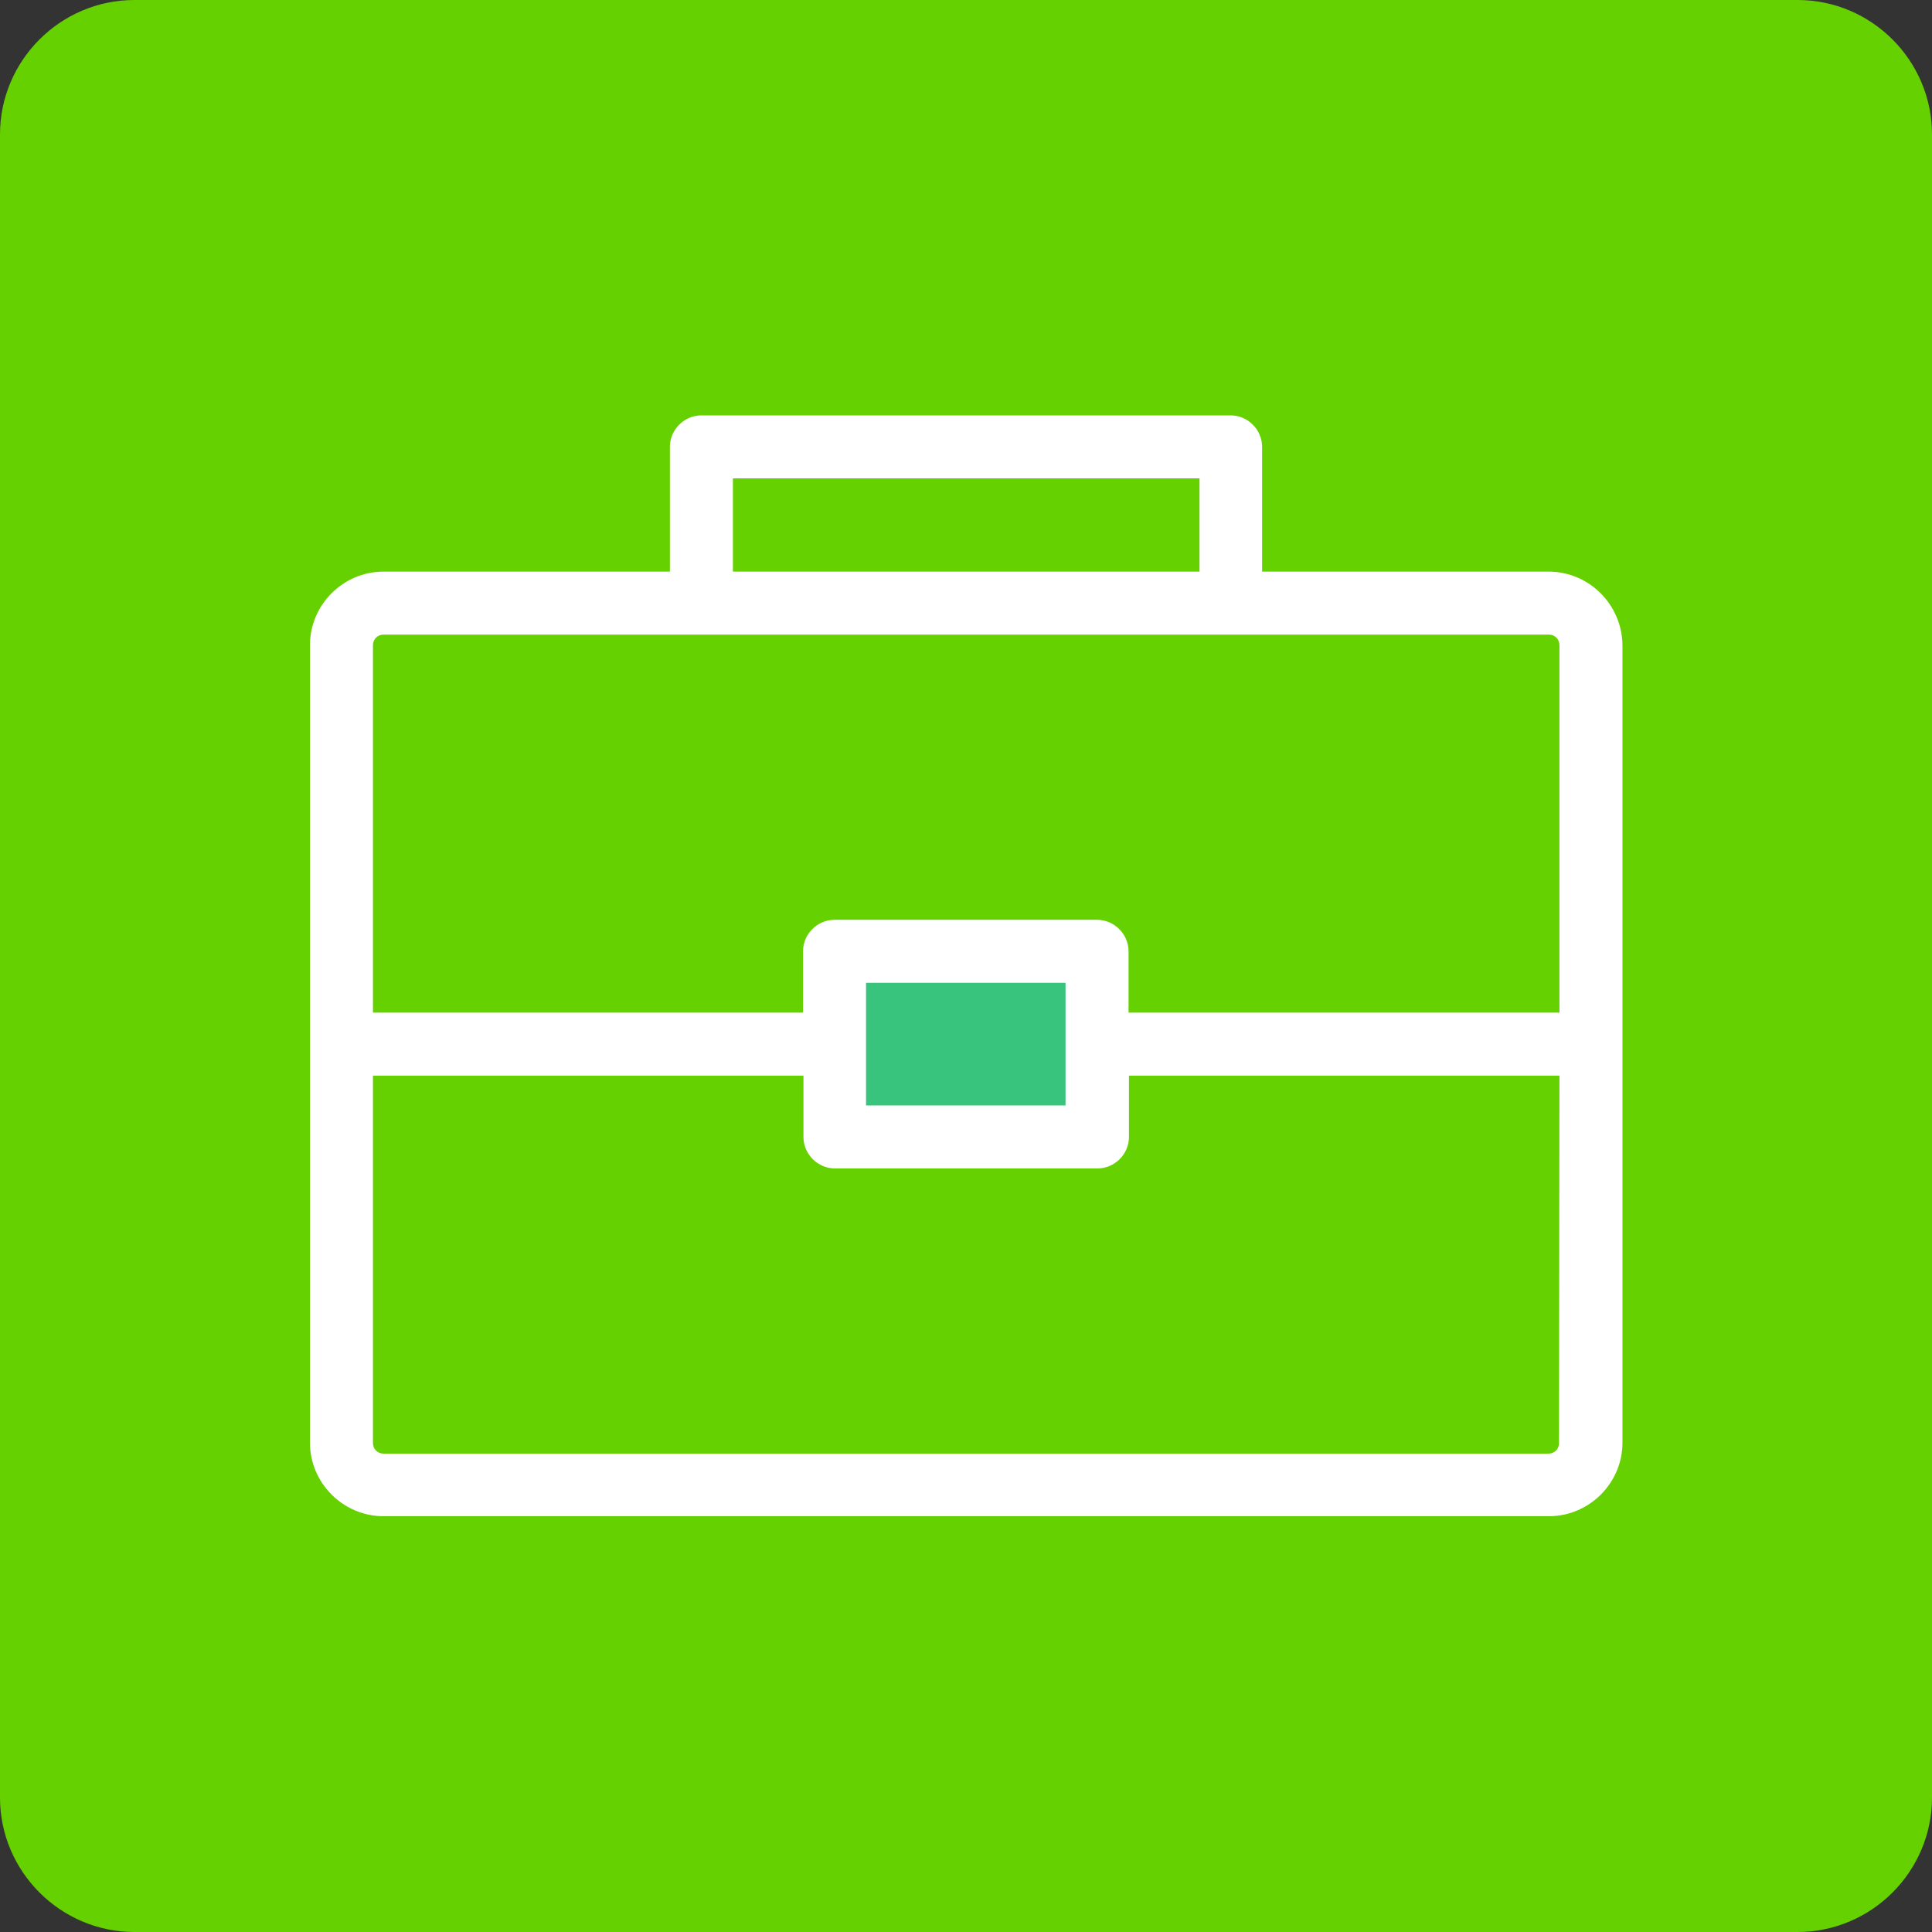 <?xml version="1.0" encoding="utf-8"?>
<!-- Generator: Adobe Illustrator 22.1.0, SVG Export Plug-In . SVG Version: 6.00 Build 0)  -->
<svg version="1.1" id="Layer_1" xmlns="http://www.w3.org/2000/svg" xmlns:xlink="http://www.w3.org/1999/xlink" x="0px" y="0px"
	 viewBox="0 0 460 460" style="enable-background:new 0 0 460 460;" xml:space="preserve">
<rect x="0" y="0" width="460" height="460" fill="#333333" stroke="none"/>
<style type="text/css">
	.st0{fill:#66D100;}
	.st1{fill:#38C47D;}
	.st2{fill:#FFFFFF;}
</style>
<path class="st0" d="M428,460H32c-17.6,0-32-14.4-32-32V32C0,14.4,14.4,0,32,0h396c17.6,0,32,14.4,32,32v396
	C460,445.6,445.6,460,428,460z"/>
<path class="st0" d="M378.7,248.6v95c0,5.5-4.5,10-10,10H91.3c-5.5,0-10-4.5-10-10v-95h117.5v22.1h62.5v-22.1H378.7z"/>
<path class="st0" d="M378.7,153.6v95H261.2v-22.1h-62.5v22.1H81.3v-95c0-5.5,4.5-10,10-10h277.5
	C374.2,143.6,378.7,148.1,378.7,153.6z"/>
<rect x="198.7" y="226.5" class="st1" width="62.5" height="44.1"/>
<path class="st2" d="M368.7,136.1h-68.2v-29.7c0-4.1-3.4-7.5-7.5-7.5H167c-4.1,0-7.5,3.4-7.5,7.5v29.7H91.3
	c-9.6,0-17.5,7.9-17.5,17.5c0,8.3,0,181.6,0,189.9c0,9.6,7.9,17.5,17.5,17.5h277.5c9.6,0,17.5-7.9,17.5-17.5c0-8.3,0-181.6,0-189.9
	C386.2,144,378.4,136.1,368.7,136.1z M174.5,113.9h111.1v22.2H174.5V113.9z M88.8,153.6c0-1.4,1.1-2.5,2.5-2.5h277.5
	c1.4,0,2.5,1.1,2.5,2.5v87.5H268.7v-14.6c0-4.1-3.4-7.5-7.5-7.5h-62.5c-4.1,0-7.5,3.4-7.5,7.5v14.6H88.8V153.6z M206.2,248.6V234
	h47.5v14.6v14.6h-47.5V248.6z M371.2,343.6c0,1.4-1.1,2.5-2.5,2.5H91.3c-1.4,0-2.5-1.1-2.5-2.5v-87.5h102.5v14.6
	c0,4.1,3.4,7.5,7.5,7.5h62.5c4.1,0,7.5-3.4,7.5-7.5v-14.6h102.5L371.2,343.6L371.2,343.6z"/>
</svg>
